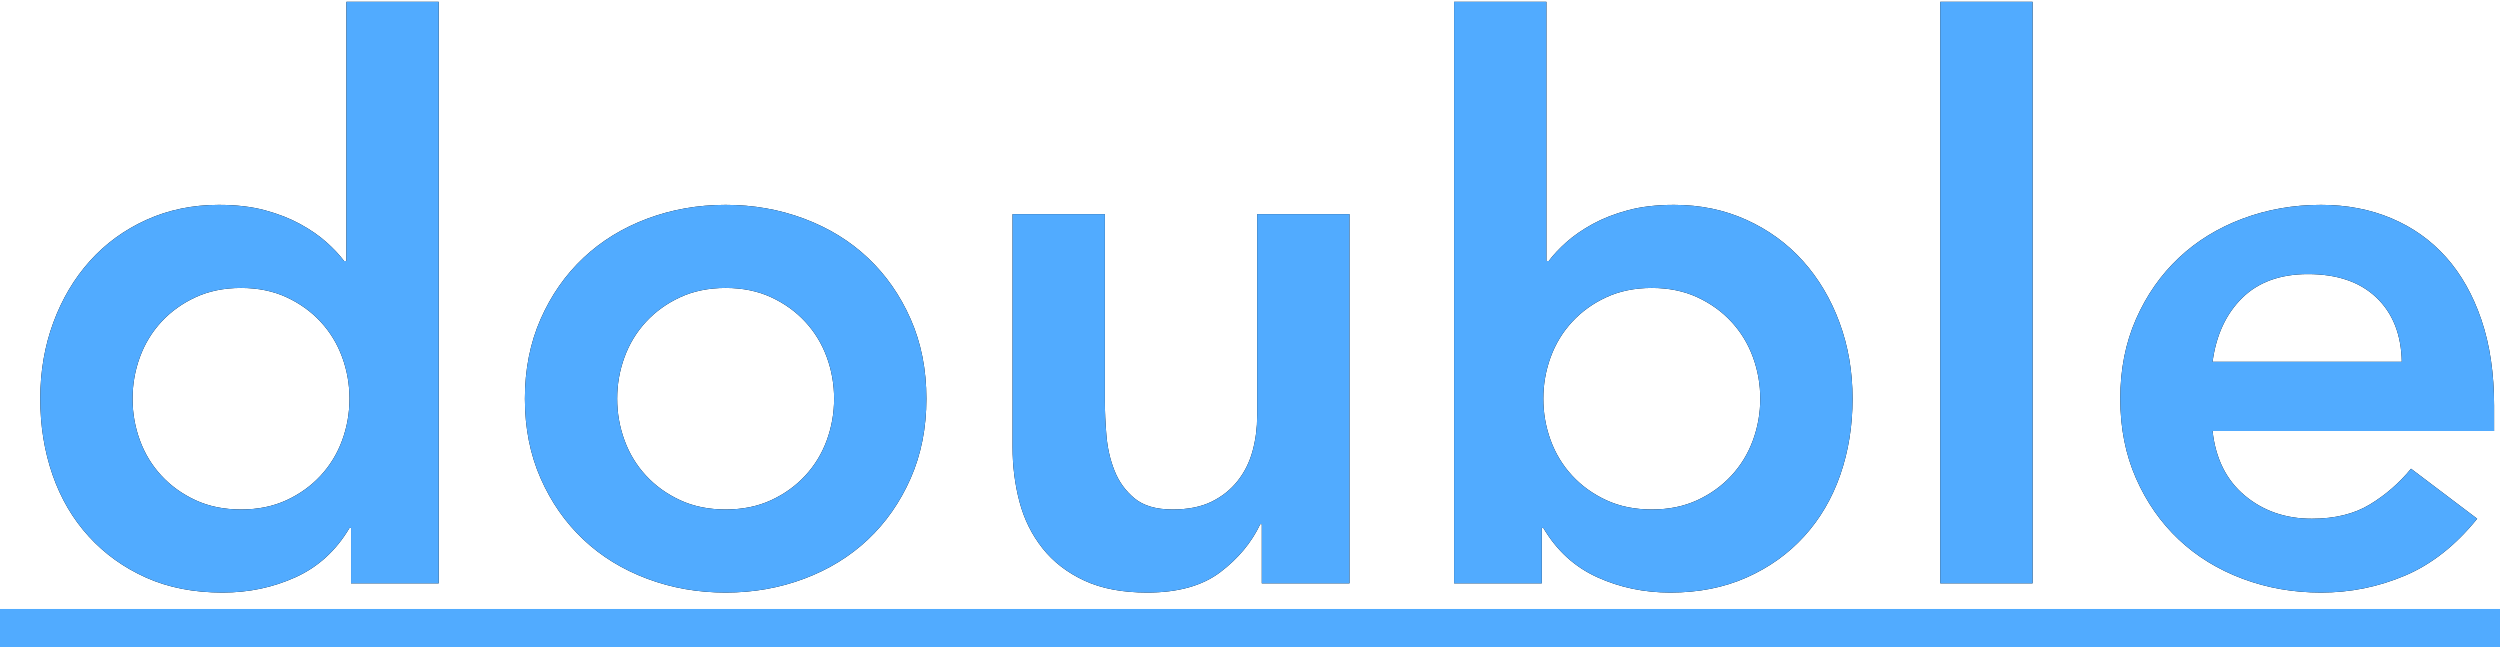 <?xml version="1.0" encoding="UTF-8"?>
<svg width="390px" height="101px" viewBox="0 0 390 101" version="1.1" xmlns="http://www.w3.org/2000/svg" xmlns:xlink="http://www.w3.org/1999/xlink">
    <!-- Generator: Sketch 55.2 (78181) - https://sketchapp.com -->
    <title>double</title>
    <desc>Created with Sketch.</desc>
    <defs>
        <path d="M54.76,111.36 L54.52,111.36 C52.44,114.88 49.64,117.44 46.12,119.04 C42.6,120.64 38.8,121.44 34.72,121.44 C30.24,121.44 26.26,120.66 22.78,119.1 C19.3,117.54 16.32,115.4 13.84,112.68 C11.36,109.96 9.48,106.76 8.2,103.08 C6.92,99.4 6.28,95.44 6.28,91.2 C6.28,86.96 6.96,83 8.32,79.32 C9.68,75.64 11.58,72.44 14.02,69.72 C16.46,67 19.4,64.86 22.84,63.3 C26.28,61.74 30.04,60.96 34.12,60.96 C36.84,60.96 39.24,61.24 41.32,61.8 C43.4,62.36 45.24,63.08 46.84,63.96 C48.44,64.84 49.8,65.78 50.92,66.78 C52.04,67.78 52.96,68.76 53.68,69.72 L54.04,69.72 L54.04,29.28 L68.44,29.28 L68.44,120 L54.76,120 L54.76,111.36 Z M20.68,91.2 C20.68,93.44 21.06,95.6 21.82,97.68 C22.58,99.76 23.7,101.6 25.18,103.2 C26.66,104.8 28.44,106.08 30.52,107.04 C32.6,108 34.96,108.48 37.6,108.48 C40.24,108.48 42.6,108 44.68,107.04 C46.76,106.08 48.54,104.8 50.02,103.2 C51.5,101.6 52.62,99.76 53.38,97.68 C54.14,95.6 54.52,93.44 54.52,91.2 C54.52,88.96 54.14,86.8 53.38,84.72 C52.62,82.64 51.5,80.8 50.02,79.2 C48.54,77.6 46.76,76.32 44.68,75.36 C42.6,74.4 40.24,73.92 37.6,73.92 C34.96,73.92 32.6,74.4 30.52,75.36 C28.44,76.32 26.66,77.6 25.18,79.2 C23.7,80.8 22.58,82.64 21.82,84.72 C21.06,86.8 20.68,88.96 20.68,91.2 Z M81.88,91.2 C81.88,86.64 82.7,82.5 84.34,78.78 C85.98,75.06 88.2,71.88 91,69.24 C93.8,66.6 97.12,64.56 100.96,63.12 C104.8,61.68 108.88,60.96 113.2,60.96 C117.52,60.96 121.6,61.68 125.44,63.12 C129.28,64.56 132.6,66.6 135.4,69.24 C138.2,71.88 140.42,75.06 142.06,78.78 C143.7,82.5 144.52,86.64 144.52,91.2 C144.52,95.76 143.7,99.9 142.06,103.62 C140.42,107.34 138.2,110.52 135.4,113.16 C132.6,115.8 129.28,117.84 125.44,119.28 C121.6,120.72 117.52,121.44 113.2,121.44 C108.88,121.44 104.8,120.72 100.96,119.28 C97.12,117.84 93.8,115.8 91,113.16 C88.2,110.52 85.98,107.34 84.34,103.62 C82.7,99.9 81.88,95.76 81.88,91.2 Z M96.28,91.2 C96.28,93.44 96.66,95.6 97.42,97.68 C98.18,99.76 99.3,101.6 100.78,103.2 C102.26,104.8 104.04,106.08 106.12,107.04 C108.2,108 110.56,108.48 113.2,108.48 C115.84,108.48 118.2,108 120.28,107.04 C122.36,106.08 124.14,104.8 125.62,103.2 C127.1,101.6 128.22,99.76 128.98,97.68 C129.74,95.6 130.12,93.44 130.12,91.2 C130.12,88.96 129.74,86.8 128.98,84.72 C128.22,82.64 127.1,80.8 125.62,79.2 C124.14,77.6 122.36,76.32 120.28,75.36 C118.2,74.4 115.84,73.92 113.2,73.92 C110.56,73.92 108.2,74.4 106.12,75.36 C104.04,76.32 102.26,77.6 100.78,79.2 C99.3,80.8 98.18,82.64 97.42,84.72 C96.66,86.8 96.28,88.96 96.28,91.2 Z M210.52,120 L196.84,120 L196.84,110.76 L196.6,110.76 C195.24,113.64 193.16,116.14 190.36,118.26 C187.56,120.38 183.76,121.44 178.96,121.44 C175.12,121.44 171.86,120.82 169.18,119.58 C166.5,118.34 164.32,116.66 162.64,114.54 C160.96,112.42 159.76,110 159.04,107.28 C158.32,104.56 157.96,101.72 157.96,98.76 L157.96,62.4 L172.36,62.4 L172.36,91.56 C172.36,93.16 172.44,94.94 172.6,96.9 C172.76,98.86 173.18,100.7 173.86,102.42 C174.54,104.14 175.58,105.58 176.98,106.74 C178.38,107.9 180.36,108.48 182.92,108.48 C185.32,108.48 187.34,108.08 188.98,107.28 C190.62,106.48 191.98,105.4 193.06,104.04 C194.14,102.68 194.92,101.12 195.4,99.36 C195.88,97.6 196.12,95.76 196.12,93.84 L196.12,62.4 L210.52,62.4 L210.52,120 Z M226.84,29.28 L241.24,29.28 L241.24,69.72 L241.6,69.72 C242.32,68.76 243.24,67.78 244.36,66.78 C245.48,65.78 246.84,64.84 248.44,63.96 C250.04,63.08 251.88,62.36 253.96,61.8 C256.04,61.24 258.44,60.96 261.16,60.96 C265.24,60.96 269,61.74 272.44,63.3 C275.88,64.86 278.82,67 281.26,69.72 C283.7,72.44 285.6,75.64 286.96,79.32 C288.32,83 289,86.96 289,91.2 C289,95.44 288.36,99.4 287.08,103.08 C285.8,106.76 283.92,109.96 281.44,112.68 C278.96,115.4 275.96,117.54 272.44,119.1 C268.92,120.66 264.96,121.44 260.56,121.44 C256.48,121.44 252.68,120.64 249.16,119.04 C245.64,117.44 242.84,114.88 240.76,111.36 L240.52,111.36 L240.52,120 L226.84,120 L226.84,29.28 Z M274.6,91.2 C274.6,88.96 274.22,86.8 273.46,84.72 C272.7,82.64 271.58,80.8 270.1,79.2 C268.62,77.6 266.84,76.32 264.76,75.36 C262.68,74.4 260.32,73.92 257.68,73.92 C255.04,73.92 252.68,74.4 250.6,75.36 C248.52,76.32 246.74,77.6 245.26,79.2 C243.78,80.8 242.66,82.64 241.9,84.72 C241.14,86.8 240.76,88.96 240.76,91.2 C240.76,93.44 241.14,95.6 241.9,97.68 C242.66,99.76 243.78,101.6 245.26,103.2 C246.74,104.8 248.52,106.08 250.6,107.04 C252.68,108 255.04,108.48 257.68,108.48 C260.32,108.48 262.68,108 264.76,107.04 C266.84,106.08 268.62,104.8 270.1,103.2 C271.58,101.6 272.7,99.76 273.46,97.68 C274.22,95.6 274.6,93.44 274.6,91.2 Z M302.68,29.28 L317.08,29.28 L317.08,120 L302.68,120 L302.68,29.28 Z M345.16,96.24 C345.64,100.56 347.32,103.92 350.2,106.32 C353.08,108.72 356.56,109.92 360.64,109.92 C364.24,109.92 367.26,109.18 369.7,107.7 C372.14,106.22 374.28,104.36 376.12,102.12 L386.44,109.92 C383.08,114.08 379.32,117.04 375.16,118.8 C371,120.56 366.64,121.44 362.08,121.44 C357.76,121.44 353.68,120.72 349.84,119.28 C346,117.84 342.68,115.8 339.88,113.16 C337.08,110.52 334.86,107.34 333.22,103.62 C331.58,99.9 330.76,95.76 330.76,91.2 C330.76,86.64 331.58,82.5 333.22,78.78 C334.86,75.06 337.08,71.88 339.88,69.24 C342.68,66.6 346,64.56 349.84,63.12 C353.68,61.68 357.76,60.96 362.08,60.96 C366.08,60.96 369.74,61.66 373.06,63.06 C376.38,64.46 379.22,66.48 381.58,69.12 C383.94,71.76 385.78,75.02 387.1,78.9 C388.42,82.78 389.08,87.24 389.08,92.28 L389.08,96.24 L345.16,96.24 Z M374.68,85.44 C374.6,81.2 373.28,77.86 370.72,75.42 C368.16,72.98 364.6,71.76 360.04,71.76 C355.72,71.76 352.3,73 349.78,75.48 C347.26,77.96 345.72,81.28 345.16,85.44 L374.68,85.44 Z" id="path-1"></path>
    </defs>
    <g id="Designs" stroke="none" stroke-width="1" fill="none" fill-rule="evenodd">
        <g id="Artboard" transform="translate(-119, -236)">
            <g id="double_logo" transform="translate(84, 207)">
                <g id="double" transform="translate(35, 0)">
                    <rect id="Rectangle" fill="#51ABFF" x="0" y="124" width="390" height="6"></rect>
                    <g fill-rule="nonzero">
                        <use fill="#000000" xlink:href="#path-1"></use>
                        <use fill="#51ABFF" xlink:href="#path-1"></use>
                    </g>
                </g>
            </g>
        </g>
    </g>
</svg>